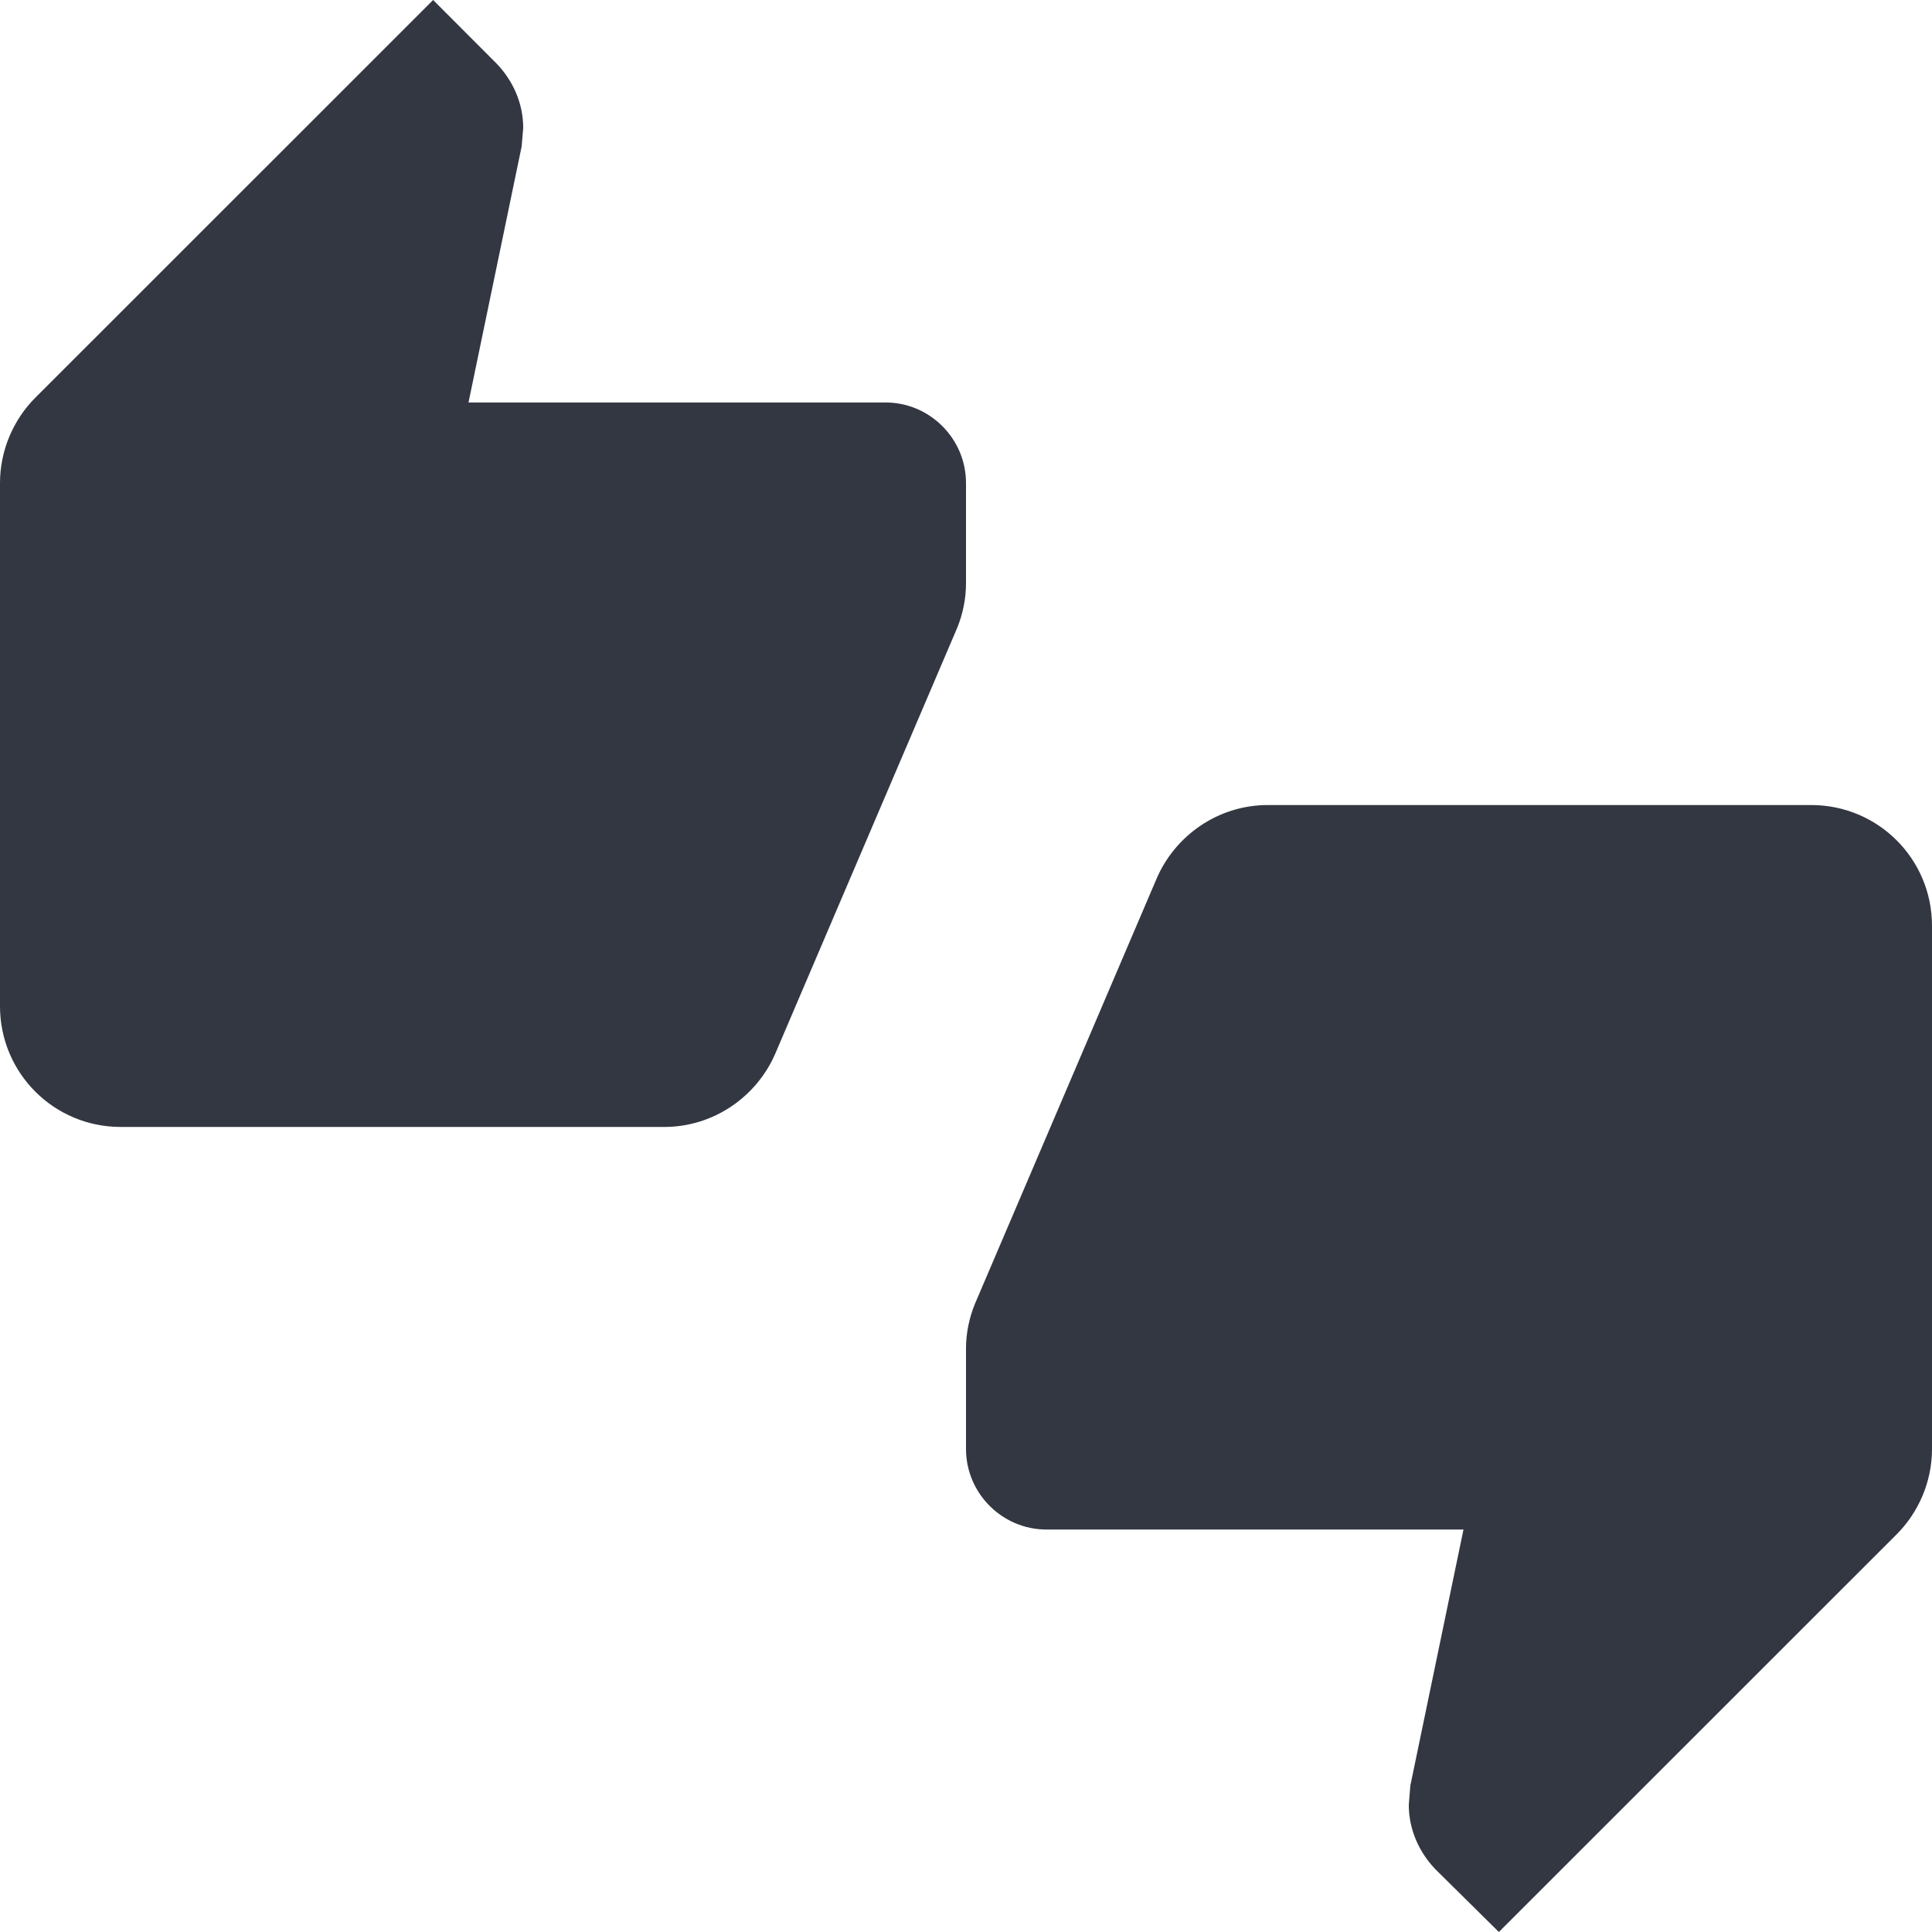 <svg width="16" height="16" viewBox="0 0 16 16" fill="none" xmlns="http://www.w3.org/2000/svg">
<path d="M8 4C8 3.633 7.7 3.333 7.333 3.333H3.88L4.32 1.213L4.333 1.06C4.333 0.853 4.247 0.667 4.113 0.527L3.587 0L0.293 3.293C0.113 3.473 0 3.727 0 4V8.333C0 8.887 0.447 9.333 1 9.333H5.5C5.913 9.333 6.267 9.08 6.42 8.727L7.927 5.2C7.973 5.087 8 4.96 8 4.833V4ZM15 6.667H10.5C10.087 6.667 9.733 6.92 9.58 7.273L8.073 10.8C8.027 10.913 8 11.04 8 11.167V12C8 12.367 8.3 12.667 8.667 12.667H12.12L11.68 14.787L11.667 14.947C11.667 15.153 11.753 15.34 11.887 15.48L12.413 16L15.707 12.707C15.887 12.527 16 12.273 16 12V7.667C16 7.113 15.553 6.667 15 6.667Z" fill="#333742"/>
</svg>
